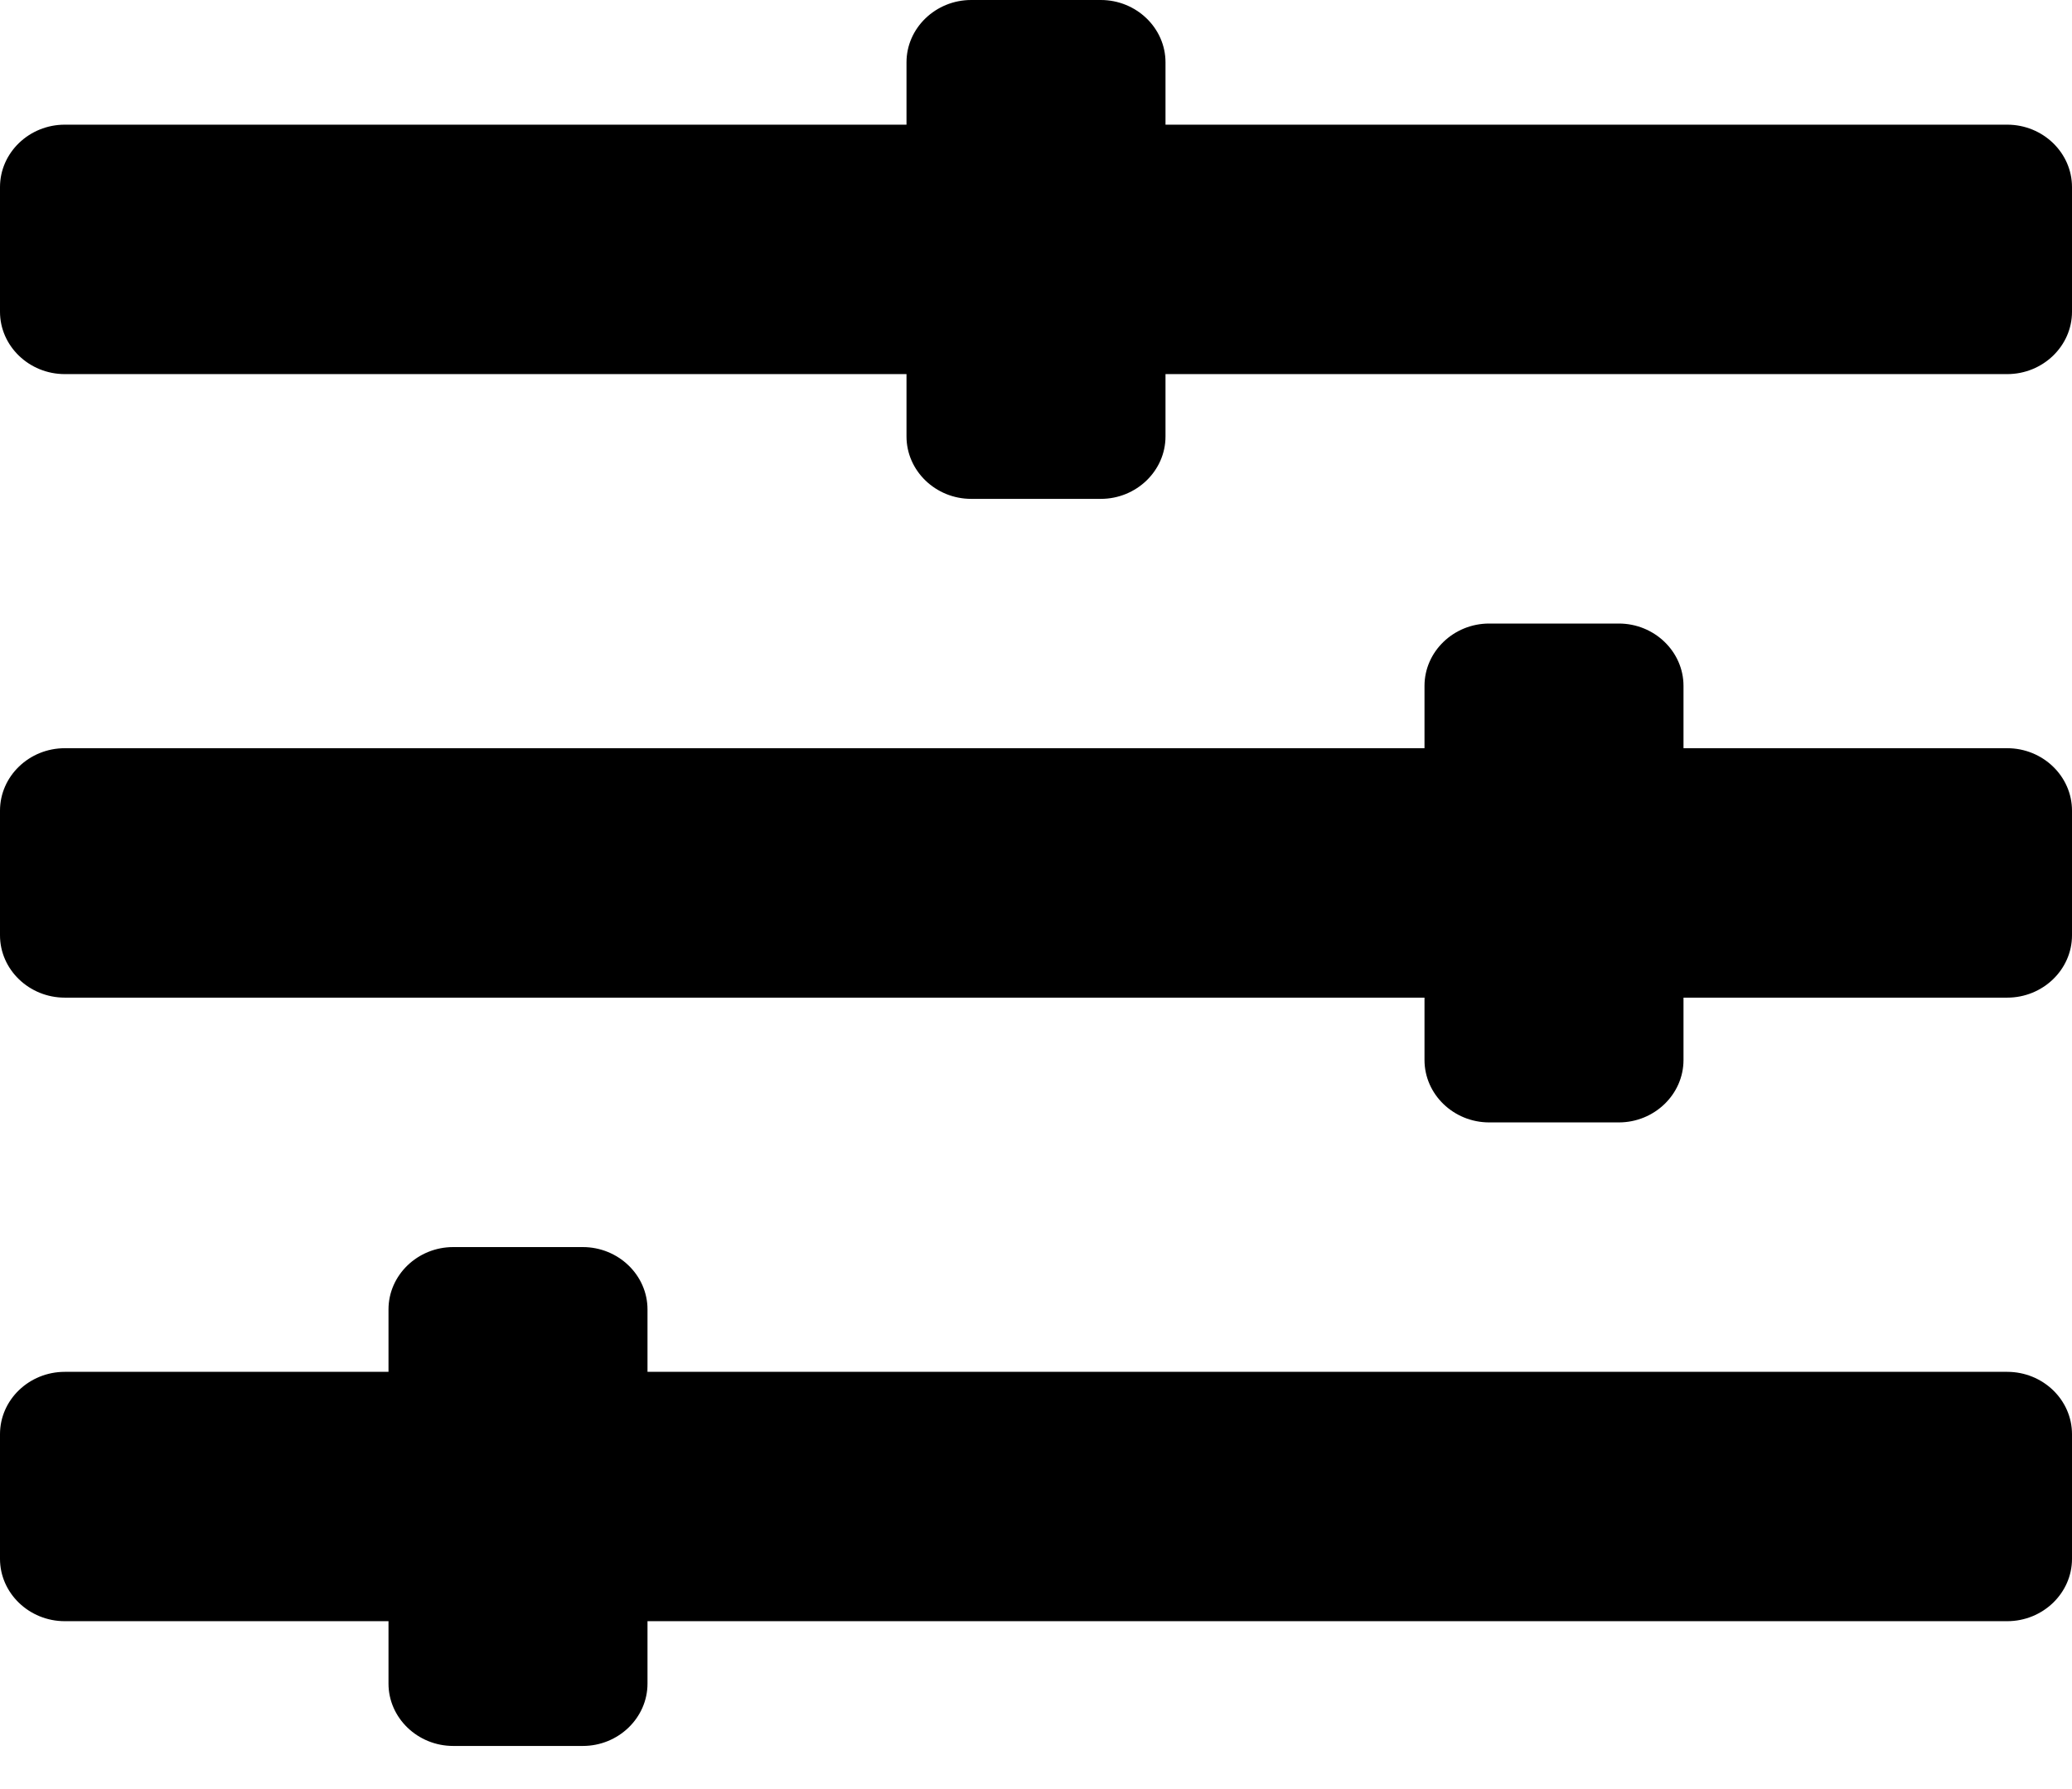 <svg width="22" height="19" viewBox="0 0 22 19" fill="none" xmlns="http://www.w3.org/2000/svg">
<path d="M21.312 14.569H6.875V13.906C6.875 13.542 6.566 13.244 6.188 13.244H4.812C4.434 13.244 4.125 13.542 4.125 13.906V14.569H0.688C0.309 14.569 0 14.866 0 15.231V16.555C0 16.919 0.309 17.217 0.688 17.217H4.125V17.88C4.125 18.244 4.434 18.542 4.812 18.542H6.188C6.566 18.542 6.875 18.244 6.875 17.88V17.217H21.312C21.691 17.217 22 16.919 22 16.555V15.231C22 14.866 21.691 14.569 21.312 14.569ZM21.312 7.946H17.875V7.284C17.875 6.92 17.566 6.622 17.188 6.622H15.812C15.434 6.622 15.125 6.92 15.125 7.284V7.946H0.688C0.309 7.946 0 8.244 0 8.609V9.933C0 10.297 0.309 10.595 0.688 10.595H15.125V11.257C15.125 11.622 15.434 11.92 15.812 11.92H17.188C17.566 11.92 17.875 11.622 17.875 11.257V10.595H21.312C21.691 10.595 22 10.297 22 9.933V8.609C22 8.244 21.691 7.946 21.312 7.946ZM21.312 1.324H12.375V0.662C12.375 0.298 12.066 0 11.688 0H10.312C9.934 0 9.625 0.298 9.625 0.662V1.324H0.688C0.309 1.324 0 1.622 0 1.987V3.311C0 3.675 0.309 3.973 0.688 3.973H9.625V4.635C9.625 5 9.934 5.298 10.312 5.298H11.688C12.066 5.298 12.375 5 12.375 4.635V3.973H21.312C21.691 3.973 22 3.675 22 3.311V1.987C22 1.622 21.691 1.324 21.312 1.324Z" fill="black"/>
</svg>
